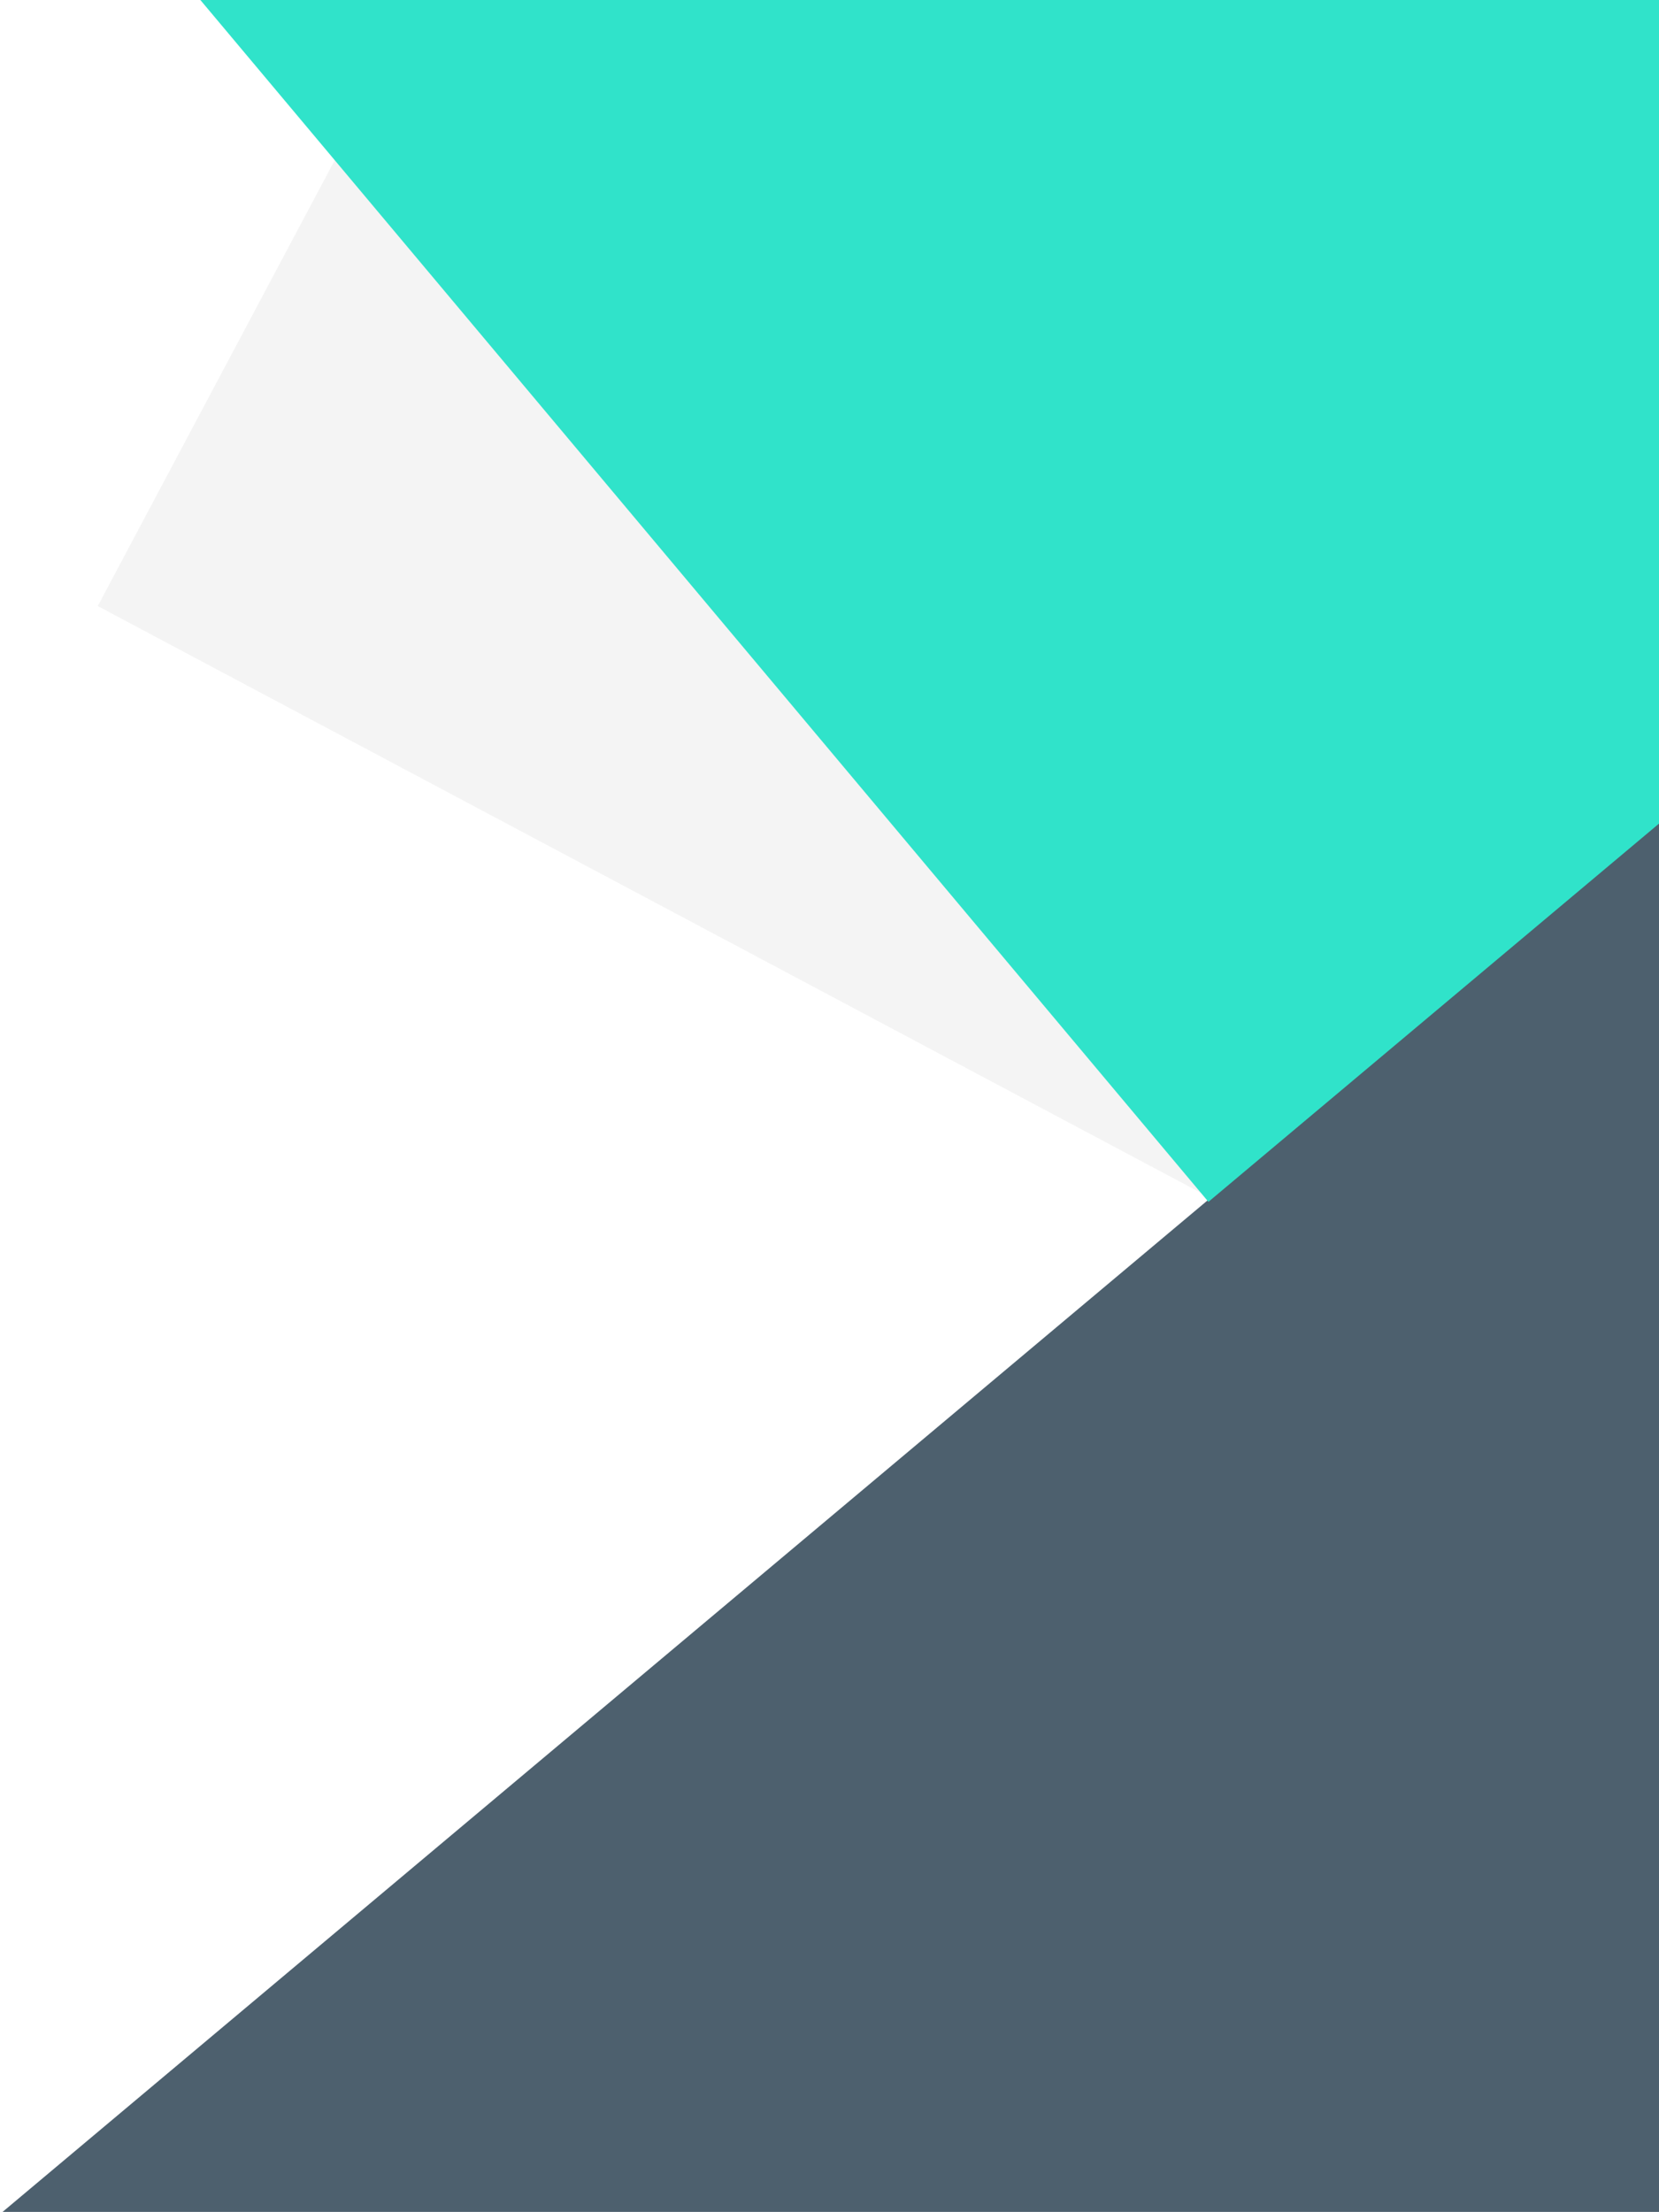<?xml version="1.0" encoding="UTF-8"?>
<svg width="577px" height="769px" viewBox="0 0 577 769" version="1.1" xmlns="http://www.w3.org/2000/svg" xmlns:xlink="http://www.w3.org/1999/xlink">
    <!-- Generator: Sketch 44.1 (41455) - http://www.bohemiancoding.com/sketch -->
    <title>contact-background-mobile</title>
    <desc>Created with Sketch.</desc>
    <defs></defs>
    <g id="Page-1" stroke="none" stroke-width="1" fill="none" fill-rule="evenodd">
        <g id="copy-desktop" transform="translate(-268, -2392)">
            <g id="contact2" transform="translate(0, 2392)">
                <g id="contact-background-mobile" transform="translate(240, -307)">
                    <rect id="Rectangle-5" fill="#D8D8D8" opacity="0.3" transform="translate(336.91, 526.175) rotate(28) translate(-336.91, -526.175) " x="90.203" y="404.59" width="493.412" height="243.171"></rect>
                    <rect id="modry-ctverec" fill="#4D606E" transform="translate(491.843, 962.079) rotate(-40) translate(-491.843, -962.079) " x="27.455" y="751.764" width="928.777" height="420.63"></rect>
                    <rect id="zeleny" fill="#30E3CA" transform="translate(455.091, 362.416) rotate(-130) translate(-455.091, -362.416) " x="181.835" y="124.251" width="546.513" height="476.33"></rect>
                </g>
            </g>
        </g>
    </g>
</svg>